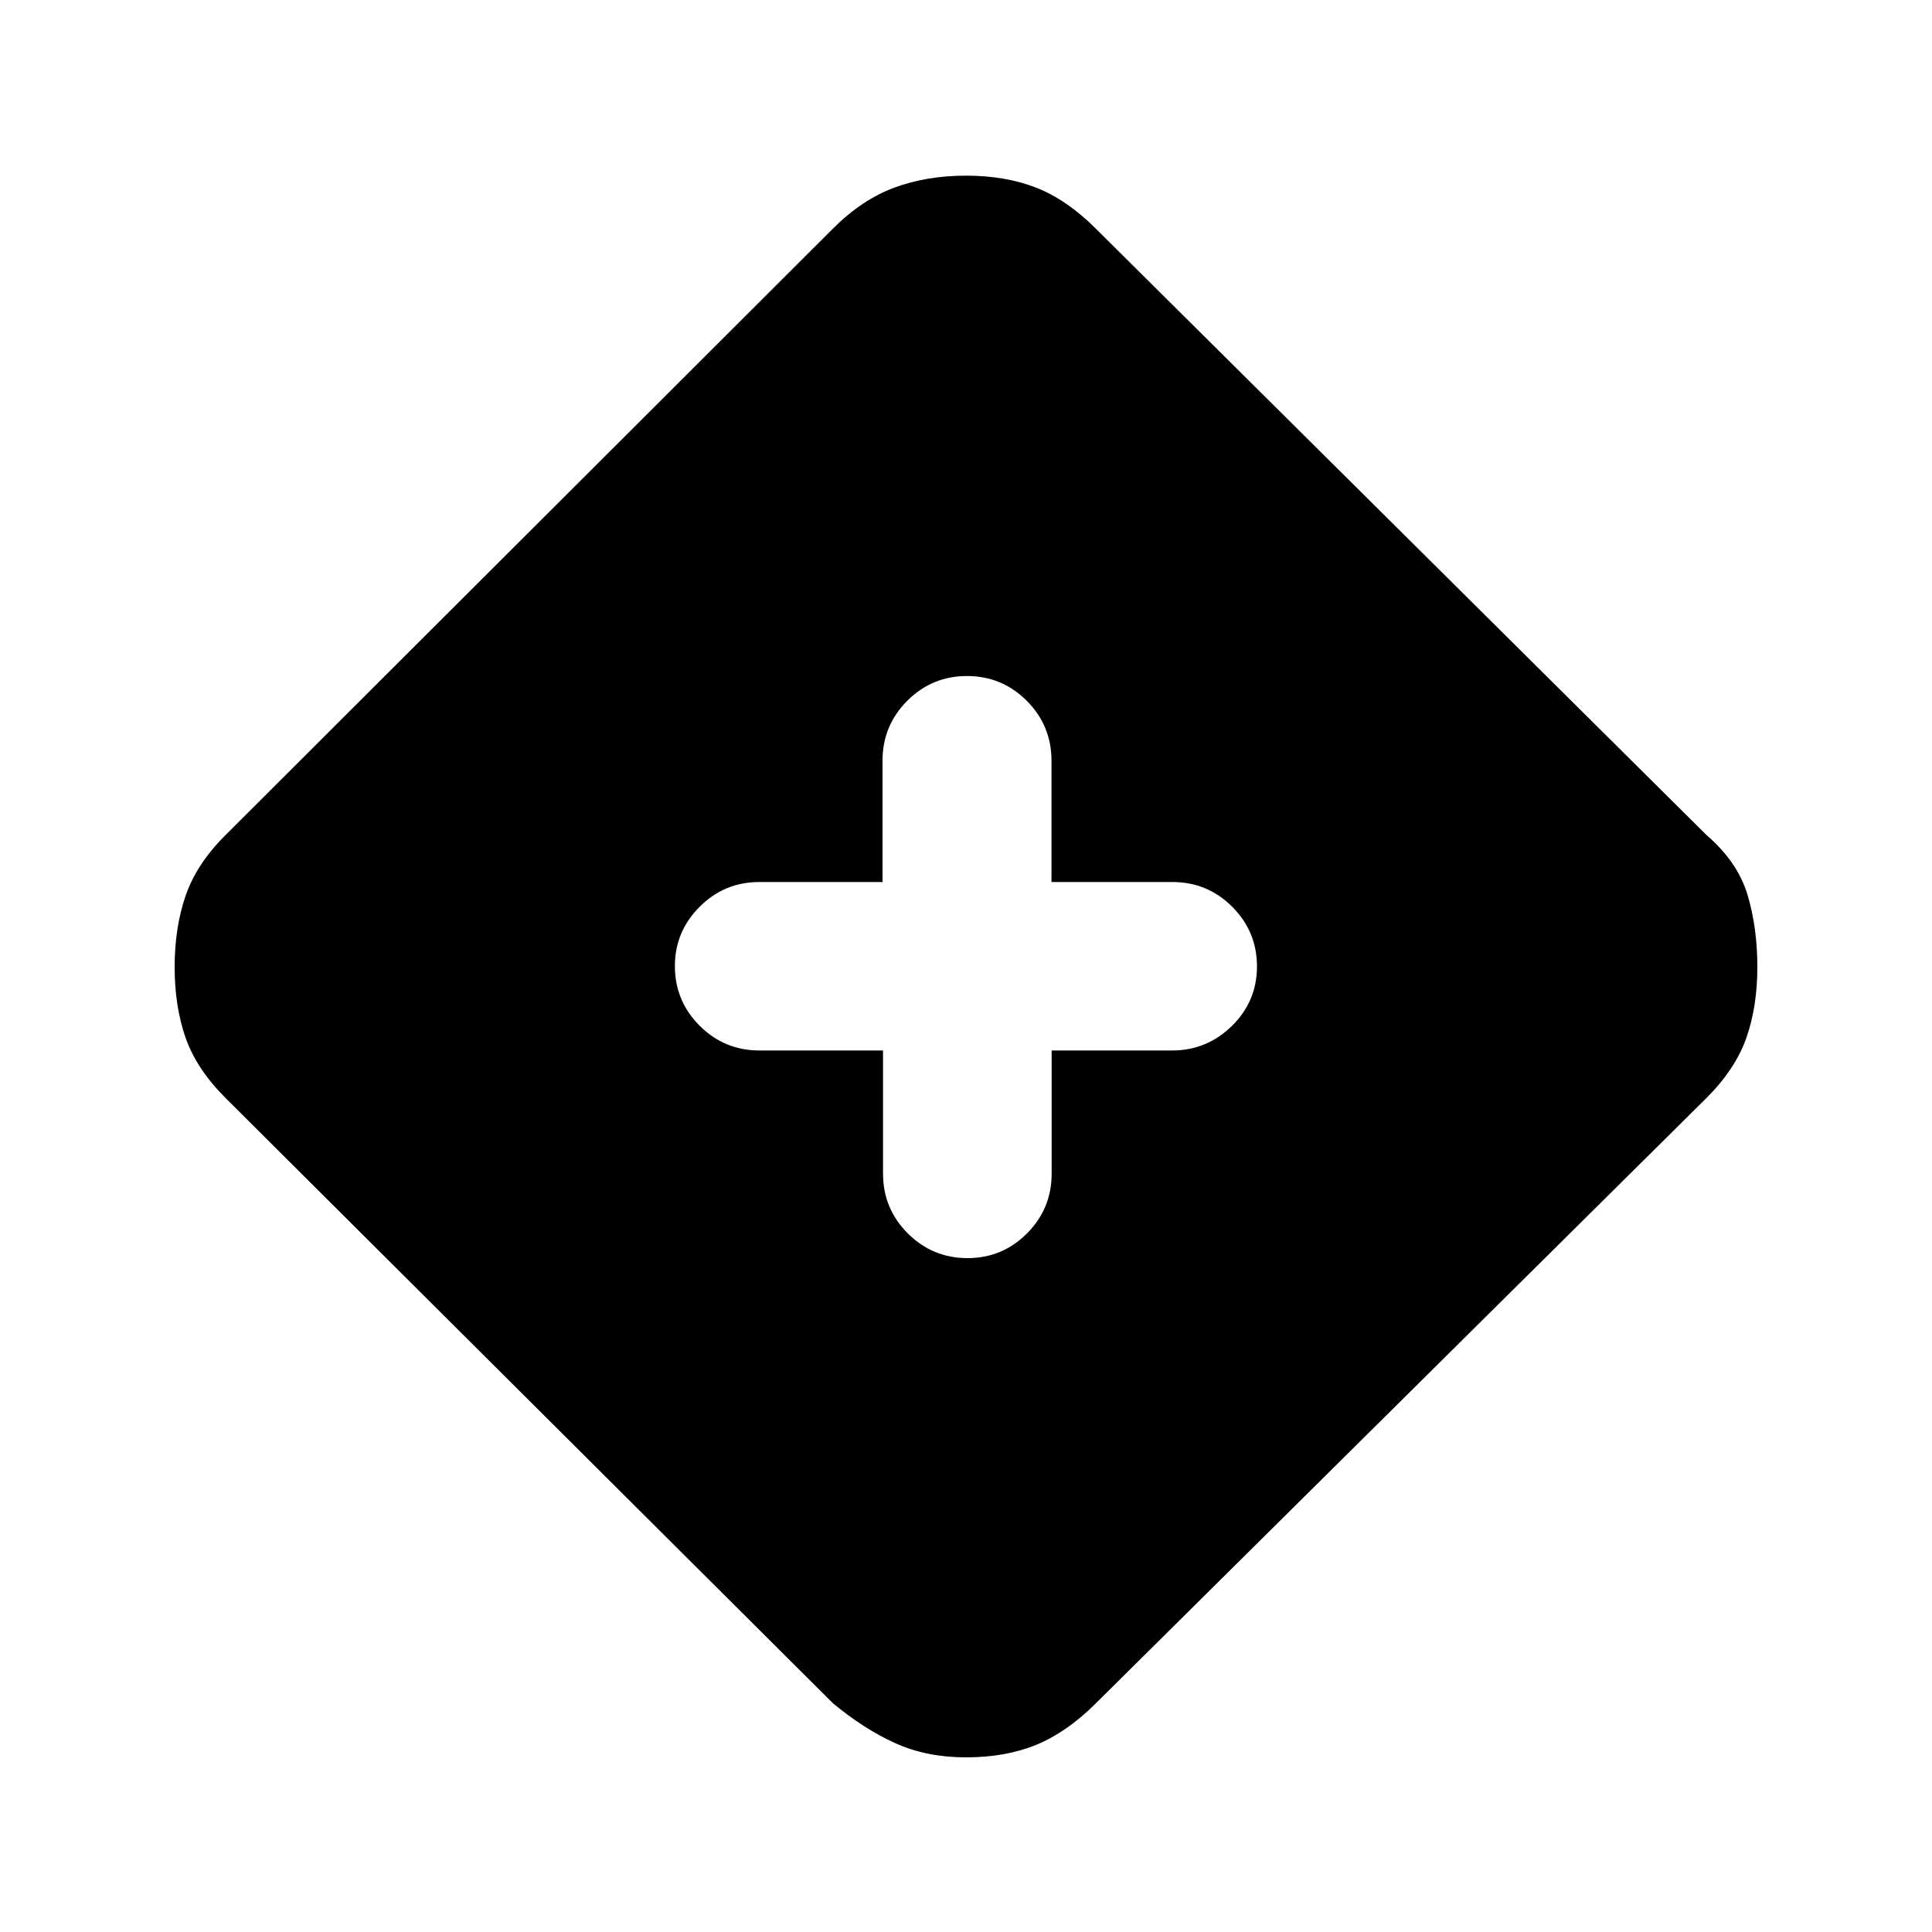 <svg xmlns="http://www.w3.org/2000/svg" height="20" viewBox="0 -960 960 960" width="20"><path d="M480-86.782q-19.522 0-35.077-7.01-15.554-7.012-31.076-19.903L112.065-414.412q-14.457-14.457-19.87-30.011-5.413-15.555-5.413-35.077t5.413-35.327q5.413-15.804 19.636-29.995L413.847-846.37q14.457-14.457 30.544-20.403 16.087-5.945 35.609-5.945 19.522 0 34.794 5.945 15.272 5.946 29.729 20.403l303.412 301.282q15.522 13.392 20.403 29.729 4.88 16.337 4.88 35.859 0 19.522-5.413 35.077-5.413 15.554-19.87 30.011L544.322-113.429q-14.256 14.19-29.43 20.419-15.173 6.228-34.892 6.228ZM438.773-438.02v61.195q0 17.403 12.312 29.691 12.312 12.287 29.649 12.287 17.337 0 29.58-12.287 12.243-12.288 12.243-29.691v-61.195h59.818q17.337 0 29.775-12.227 12.437-12.227 12.437-29.541T612.3-509.415q-12.288-12.312-29.691-12.312h-60.13v-60.298q0-17.439-12.288-29.751-12.288-12.311-29.691-12.311t-29.691 12.311q-12.288 12.312-12.288 29.751v60.298h-61.195q-17.403 0-29.691 12.312-12.287 12.312-12.287 29.415 0 17.403 12.311 29.691 12.312 12.288 29.751 12.288h61.363Z"/></svg>